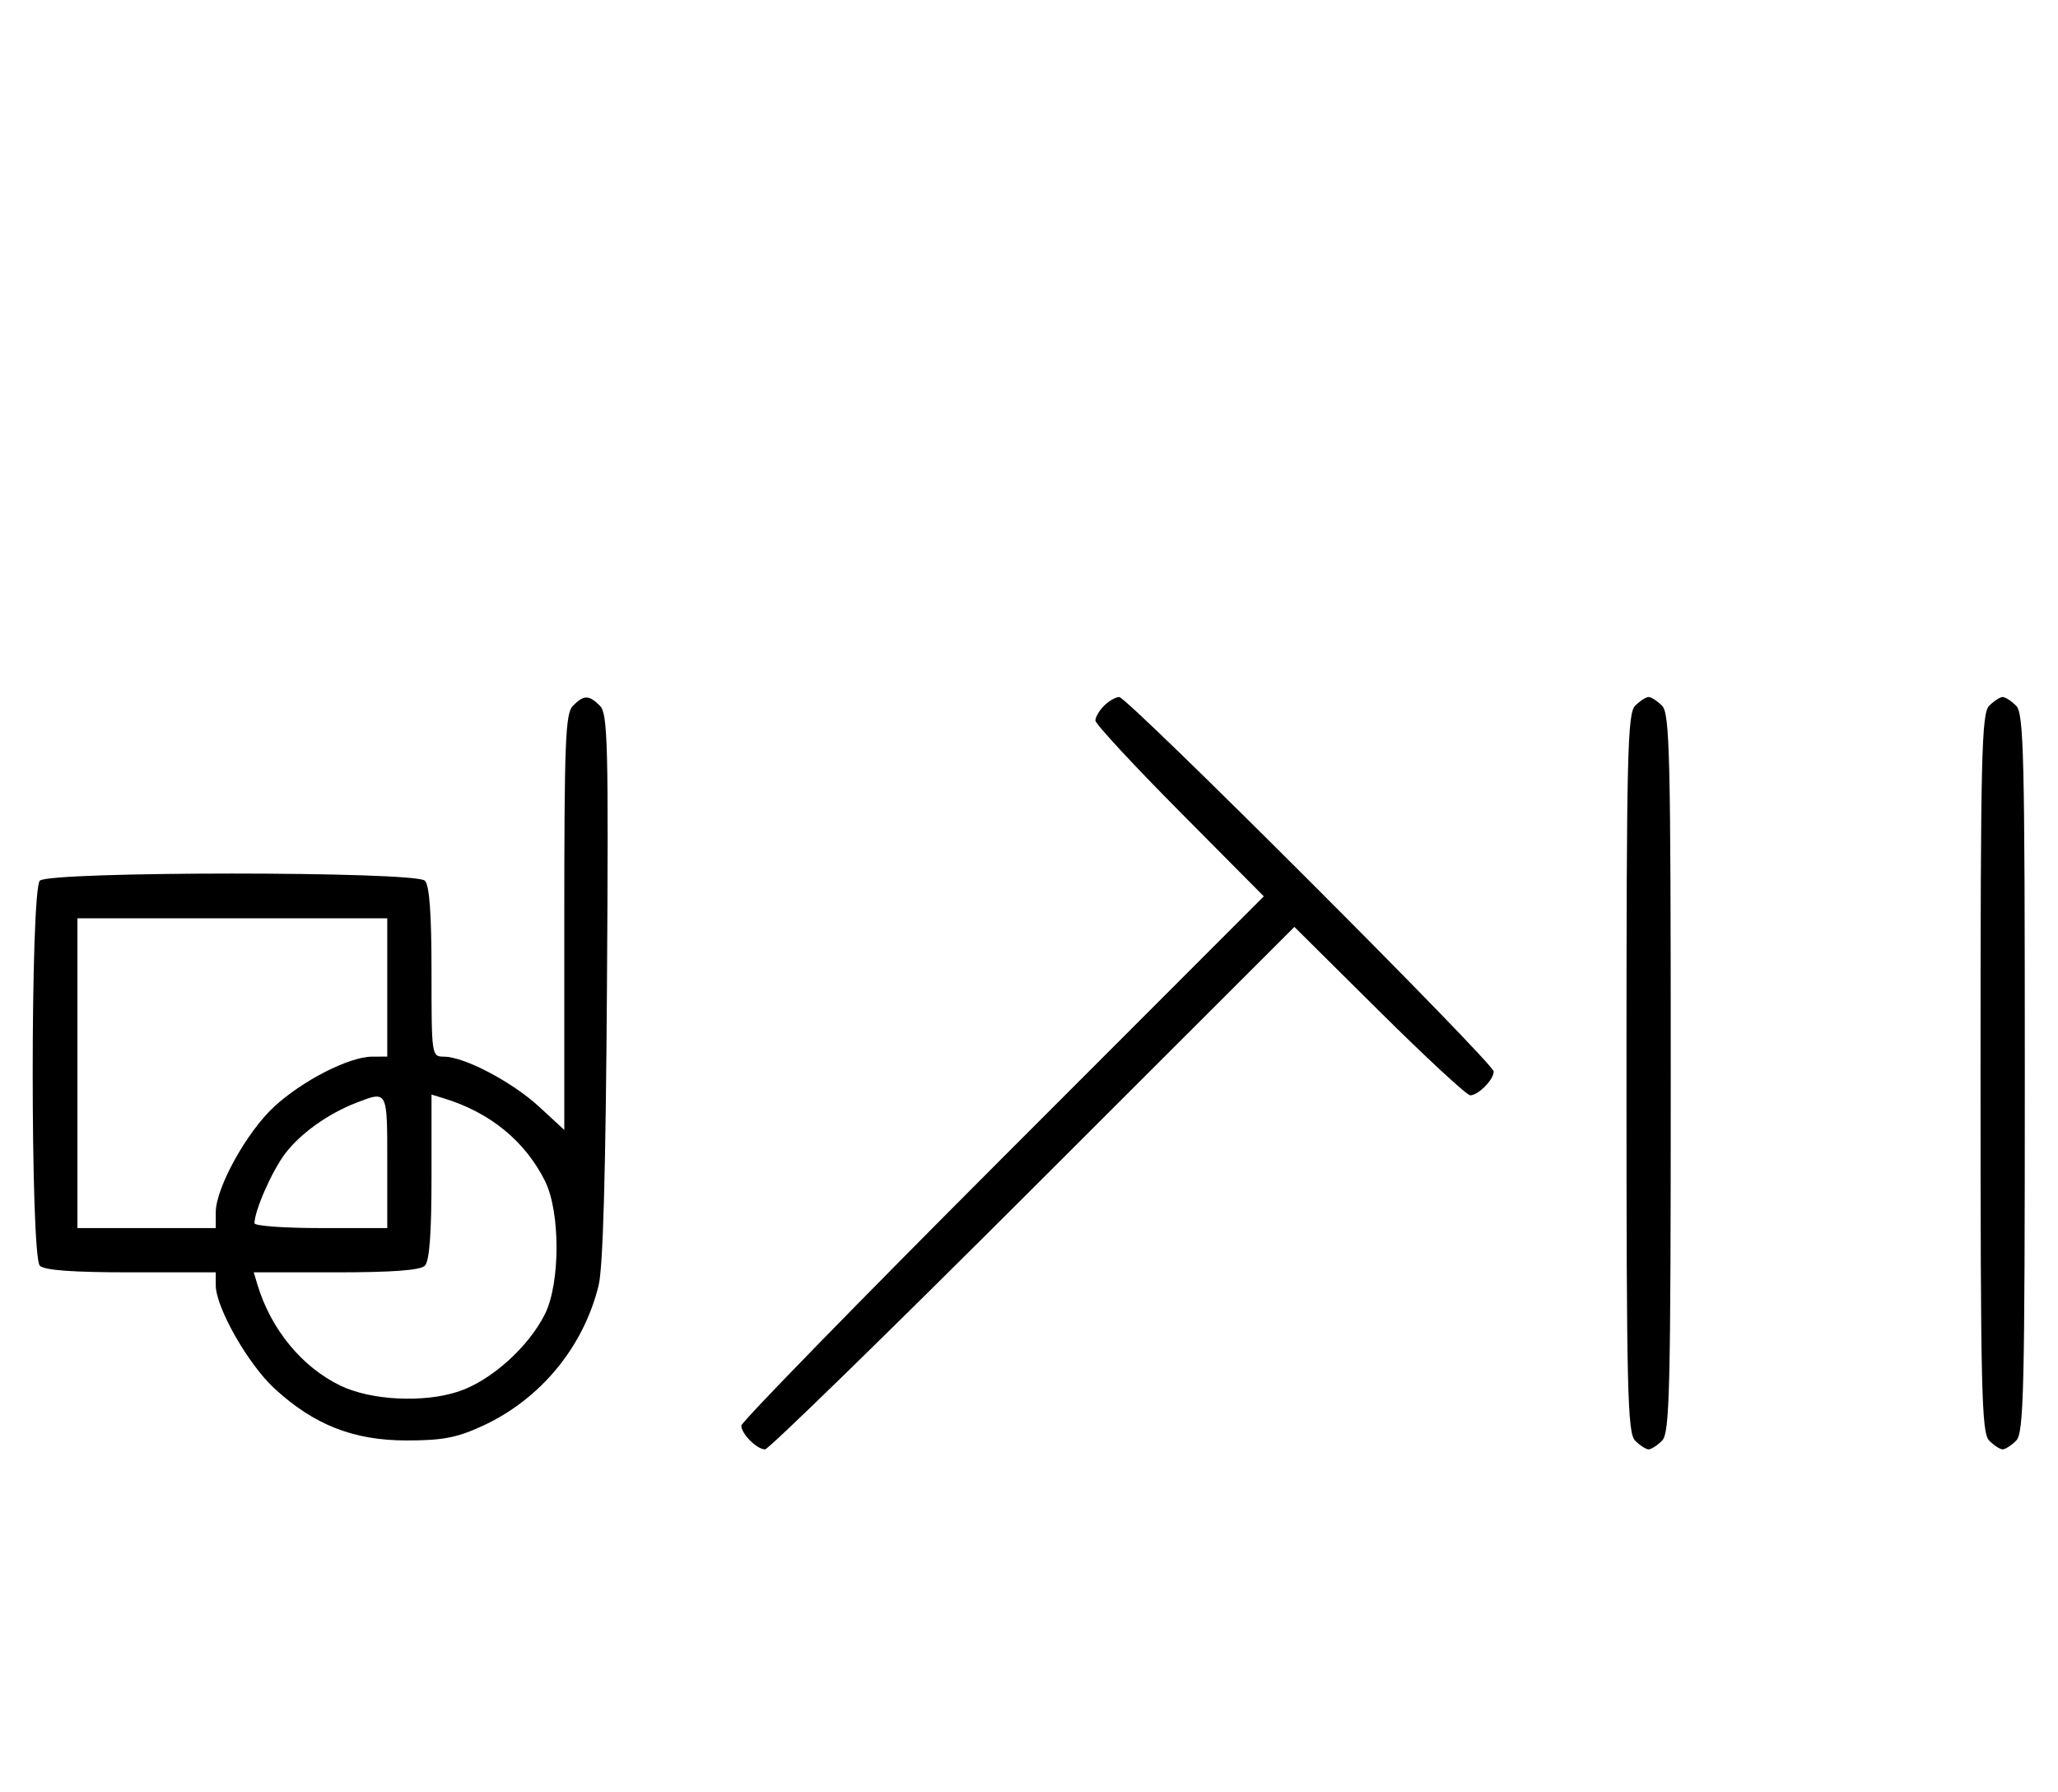 <svg xmlns="http://www.w3.org/2000/svg" width="372" height="324" viewBox="0 0 372 324" version="1.1">
	<path d="M 103.571 127.571 C 102.199 128.944, 102 133.890, 102 166.699 L 102 204.255 97.445 200.056 C 92.576 195.568, 83.942 191.026, 80.250 191.010 C 78.015 191, 78 190.897, 78 175.700 C 78 165.133, 77.629 160.029, 76.800 159.200 C 75.081 157.481, 8.919 157.481, 7.200 159.200 C 5.481 160.919, 5.481 227.081, 7.200 228.800 C 8.029 229.629, 13.133 230, 23.700 230 L 39 230 39 232.340 C 39 236.333, 44.832 246.591, 49.602 250.987 C 56.748 257.574, 63.903 260.389, 73.500 260.389 C 80 260.389, 82.564 259.901, 87.175 257.784 C 97.668 252.968, 105.480 243.518, 108.208 232.340 C 109.010 229.056, 109.494 211.697, 109.713 178.340 C 110.002 134.463, 109.866 129.009, 108.447 127.590 C 106.455 125.597, 105.549 125.594, 103.571 127.571 M 199.571 127.571 C 198.707 128.436, 198 129.640, 198 130.249 C 198 130.857, 204.850 138.256, 213.222 146.691 L 228.444 162.028 181.222 209.288 C 155.250 235.282, 134 257.068, 134 257.703 C 134 259.195, 136.805 262, 138.297 262 C 138.932 262, 160.718 240.750, 186.712 214.778 L 233.972 167.556 249.309 182.778 C 257.744 191.150, 265.143 198, 265.751 198 C 267.207 198, 270 195.170, 270 193.695 C 270 192.177, 203.823 126, 202.305 126 C 201.666 126, 200.436 126.707, 199.571 127.571 M 295.571 127.571 C 294.175 128.968, 294 136.372, 294 194 C 294 251.628, 294.175 259.032, 295.571 260.429 C 296.436 261.293, 297.529 262, 298 262 C 298.471 262, 299.564 261.293, 300.429 260.429 C 301.825 259.032, 302 251.628, 302 194 C 302 136.372, 301.825 128.968, 300.429 127.571 C 299.564 126.707, 298.471 126, 298 126 C 297.529 126, 296.436 126.707, 295.571 127.571 M 359.571 127.571 C 358.175 128.968, 358 136.372, 358 194 C 358 251.628, 358.175 259.032, 359.571 260.429 C 360.436 261.293, 361.529 262, 362 262 C 362.471 262, 363.564 261.293, 364.429 260.429 C 365.825 259.032, 366 251.628, 366 194 C 366 136.372, 365.825 128.968, 364.429 127.571 C 363.564 126.707, 362.471 126, 362 126 C 361.529 126, 360.436 126.707, 359.571 127.571 M 14 194 L 14 222 26.500 222 L 39 222 39 219.160 C 39 214.734, 44.586 204.637, 49.582 200.031 C 54.680 195.332, 63.116 191.024, 67.250 191.010 L 70 191 70 178.500 L 70 166 42 166 L 14 166 14 194 M 64.453 199.326 C 59.348 201.293, 54.352 204.850, 51.568 208.500 C 49.193 211.613, 46 218.854, 46 221.126 C 46 221.607, 51.400 222, 58 222 L 70 222 70 210 C 70 197.041, 70.064 197.164, 64.453 199.326 M 78 212.733 C 78 222.963, 77.626 227.974, 76.800 228.800 C 75.974 229.626, 70.963 230, 60.733 230 L 45.865 230 46.544 232.250 C 48.972 240.302, 54.588 247.131, 61.533 250.478 C 67.097 253.159, 76.591 253.629, 82.895 251.535 C 88.766 249.585, 95.568 243.476, 98.523 237.500 C 101.287 231.908, 101.293 219.099, 98.533 213.533 C 94.948 206.303, 88.603 201.103, 80.250 198.552 L 78 197.865 78 212.733 " stroke="none" fill="black" fill-rule="evenodd"/>
</svg>